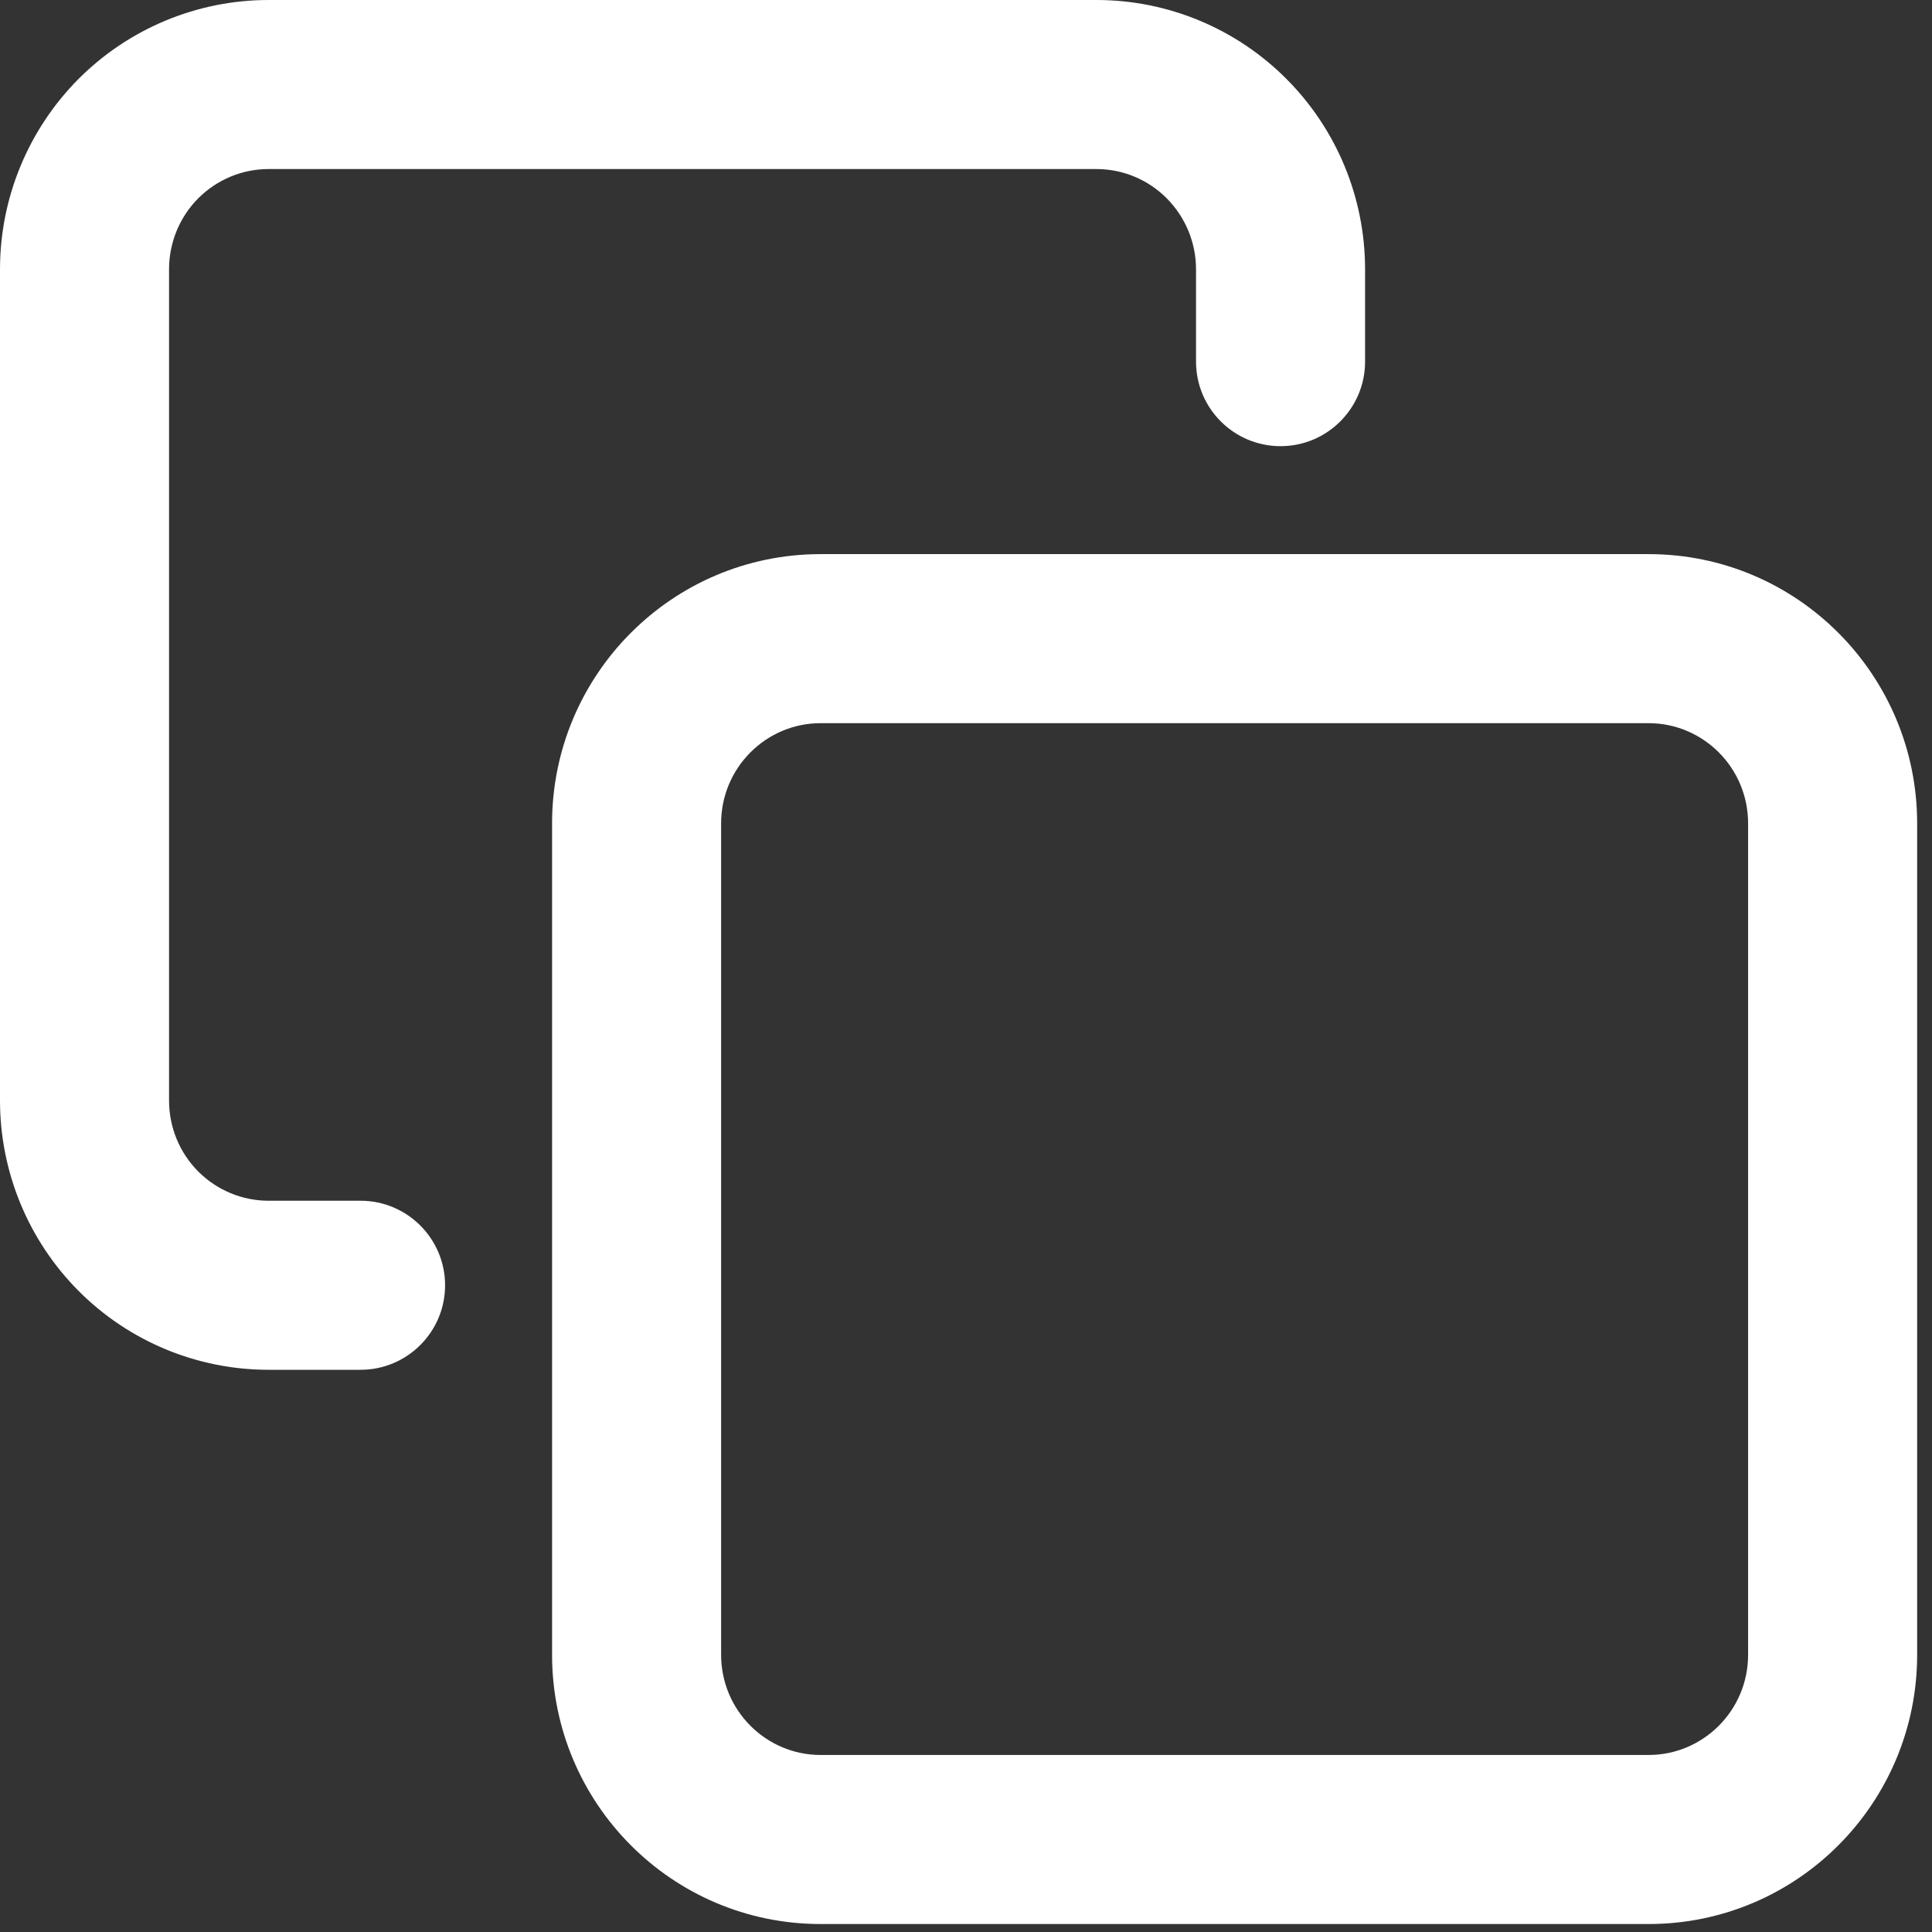 <svg width="16" height="16" viewBox="0 0 16 16" fill="none" xmlns="http://www.w3.org/2000/svg">
<rect x="0" y="0" width="16" height="16" fill="#333333" stroke="none"/>
<path fill-rule="evenodd" clip-rule="evenodd" d="M1.642 1.642C1.797 1.487 2.006 1.4 2.224 1.4H9.081C9.298 1.4 9.508 1.487 9.662 1.642C9.817 1.798 9.905 2.009 9.905 2.23V2.995C9.905 3.381 10.218 3.695 10.605 3.695C10.991 3.695 11.305 3.381 11.305 2.995V2.23C11.305 1.639 11.071 1.072 10.654 0.654C10.238 0.236 9.672 0 9.081 0H2.224C1.633 0 1.067 0.236 0.65 0.654C0.234 1.073 0 1.639 0 2.23V9.114C0 9.705 0.234 10.272 0.65 10.69C1.067 11.109 1.633 11.344 2.224 11.344H2.986C3.372 11.344 3.686 11.031 3.686 10.644C3.686 10.258 3.372 9.944 2.986 9.944H2.224C2.006 9.944 1.797 9.857 1.642 9.702C1.487 9.547 1.4 9.335 1.4 9.114V2.23C1.4 2.009 1.487 1.798 1.642 1.642ZM5.972 6.819C5.972 6.358 6.344 5.989 6.796 5.989H13.653C14.105 5.989 14.477 6.358 14.477 6.819V13.704C14.477 14.165 14.105 14.534 13.653 14.534H6.796C6.344 14.534 5.972 14.165 5.972 13.704V6.819ZM6.796 4.589C5.565 4.589 4.572 5.59 4.572 6.819V13.704C4.572 14.933 5.565 15.934 6.796 15.934H13.653C14.884 15.934 15.877 14.933 15.877 13.704V6.819C15.877 5.59 14.884 4.589 13.653 4.589H6.796Z" fill="white"/>
</svg>
